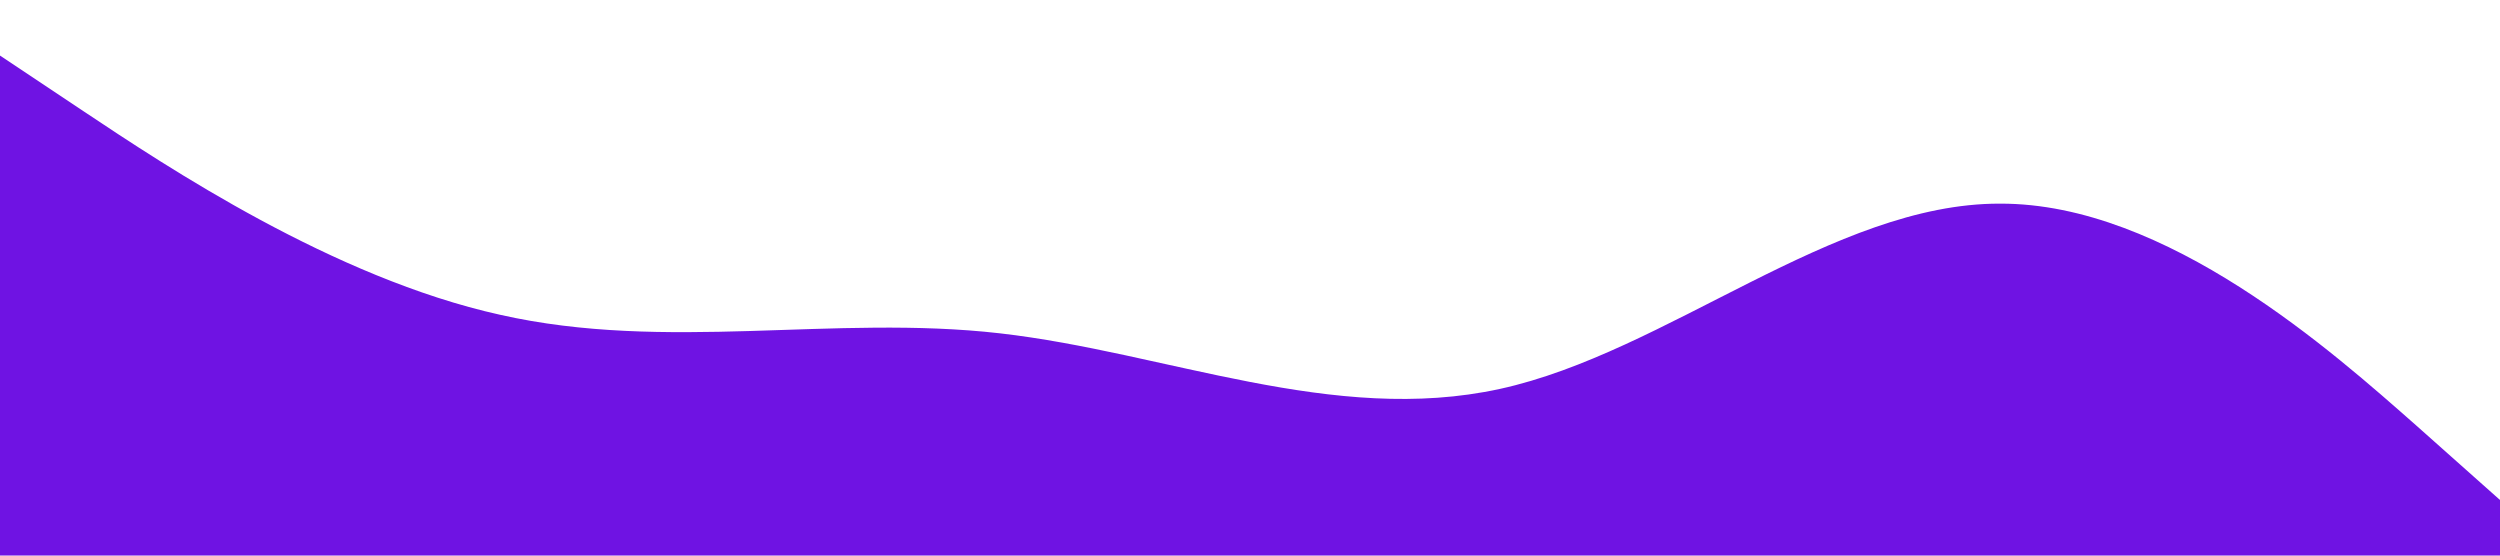 <svg xmlns="http://www.w3.org/2000/svg" viewBox="0 0 1440 320">
  <path fill="#6F13E3" fill-opacity="1" d="M0,32L48,64C96,96,192,160,288,181.3C384,203,480,181,576,192C672,203,768,245,864,224C960,203,1056,117,1152,117.3C1248,117,1344,203,1392,245.3L1440,288L1440,320L1392,320C1344,320,1248,320,1152,320C1056,320,960,320,864,320C768,320,672,320,576,320C480,320,384,320,288,320C192,320,96,320,48,320L0,320Z"></path>
</svg>